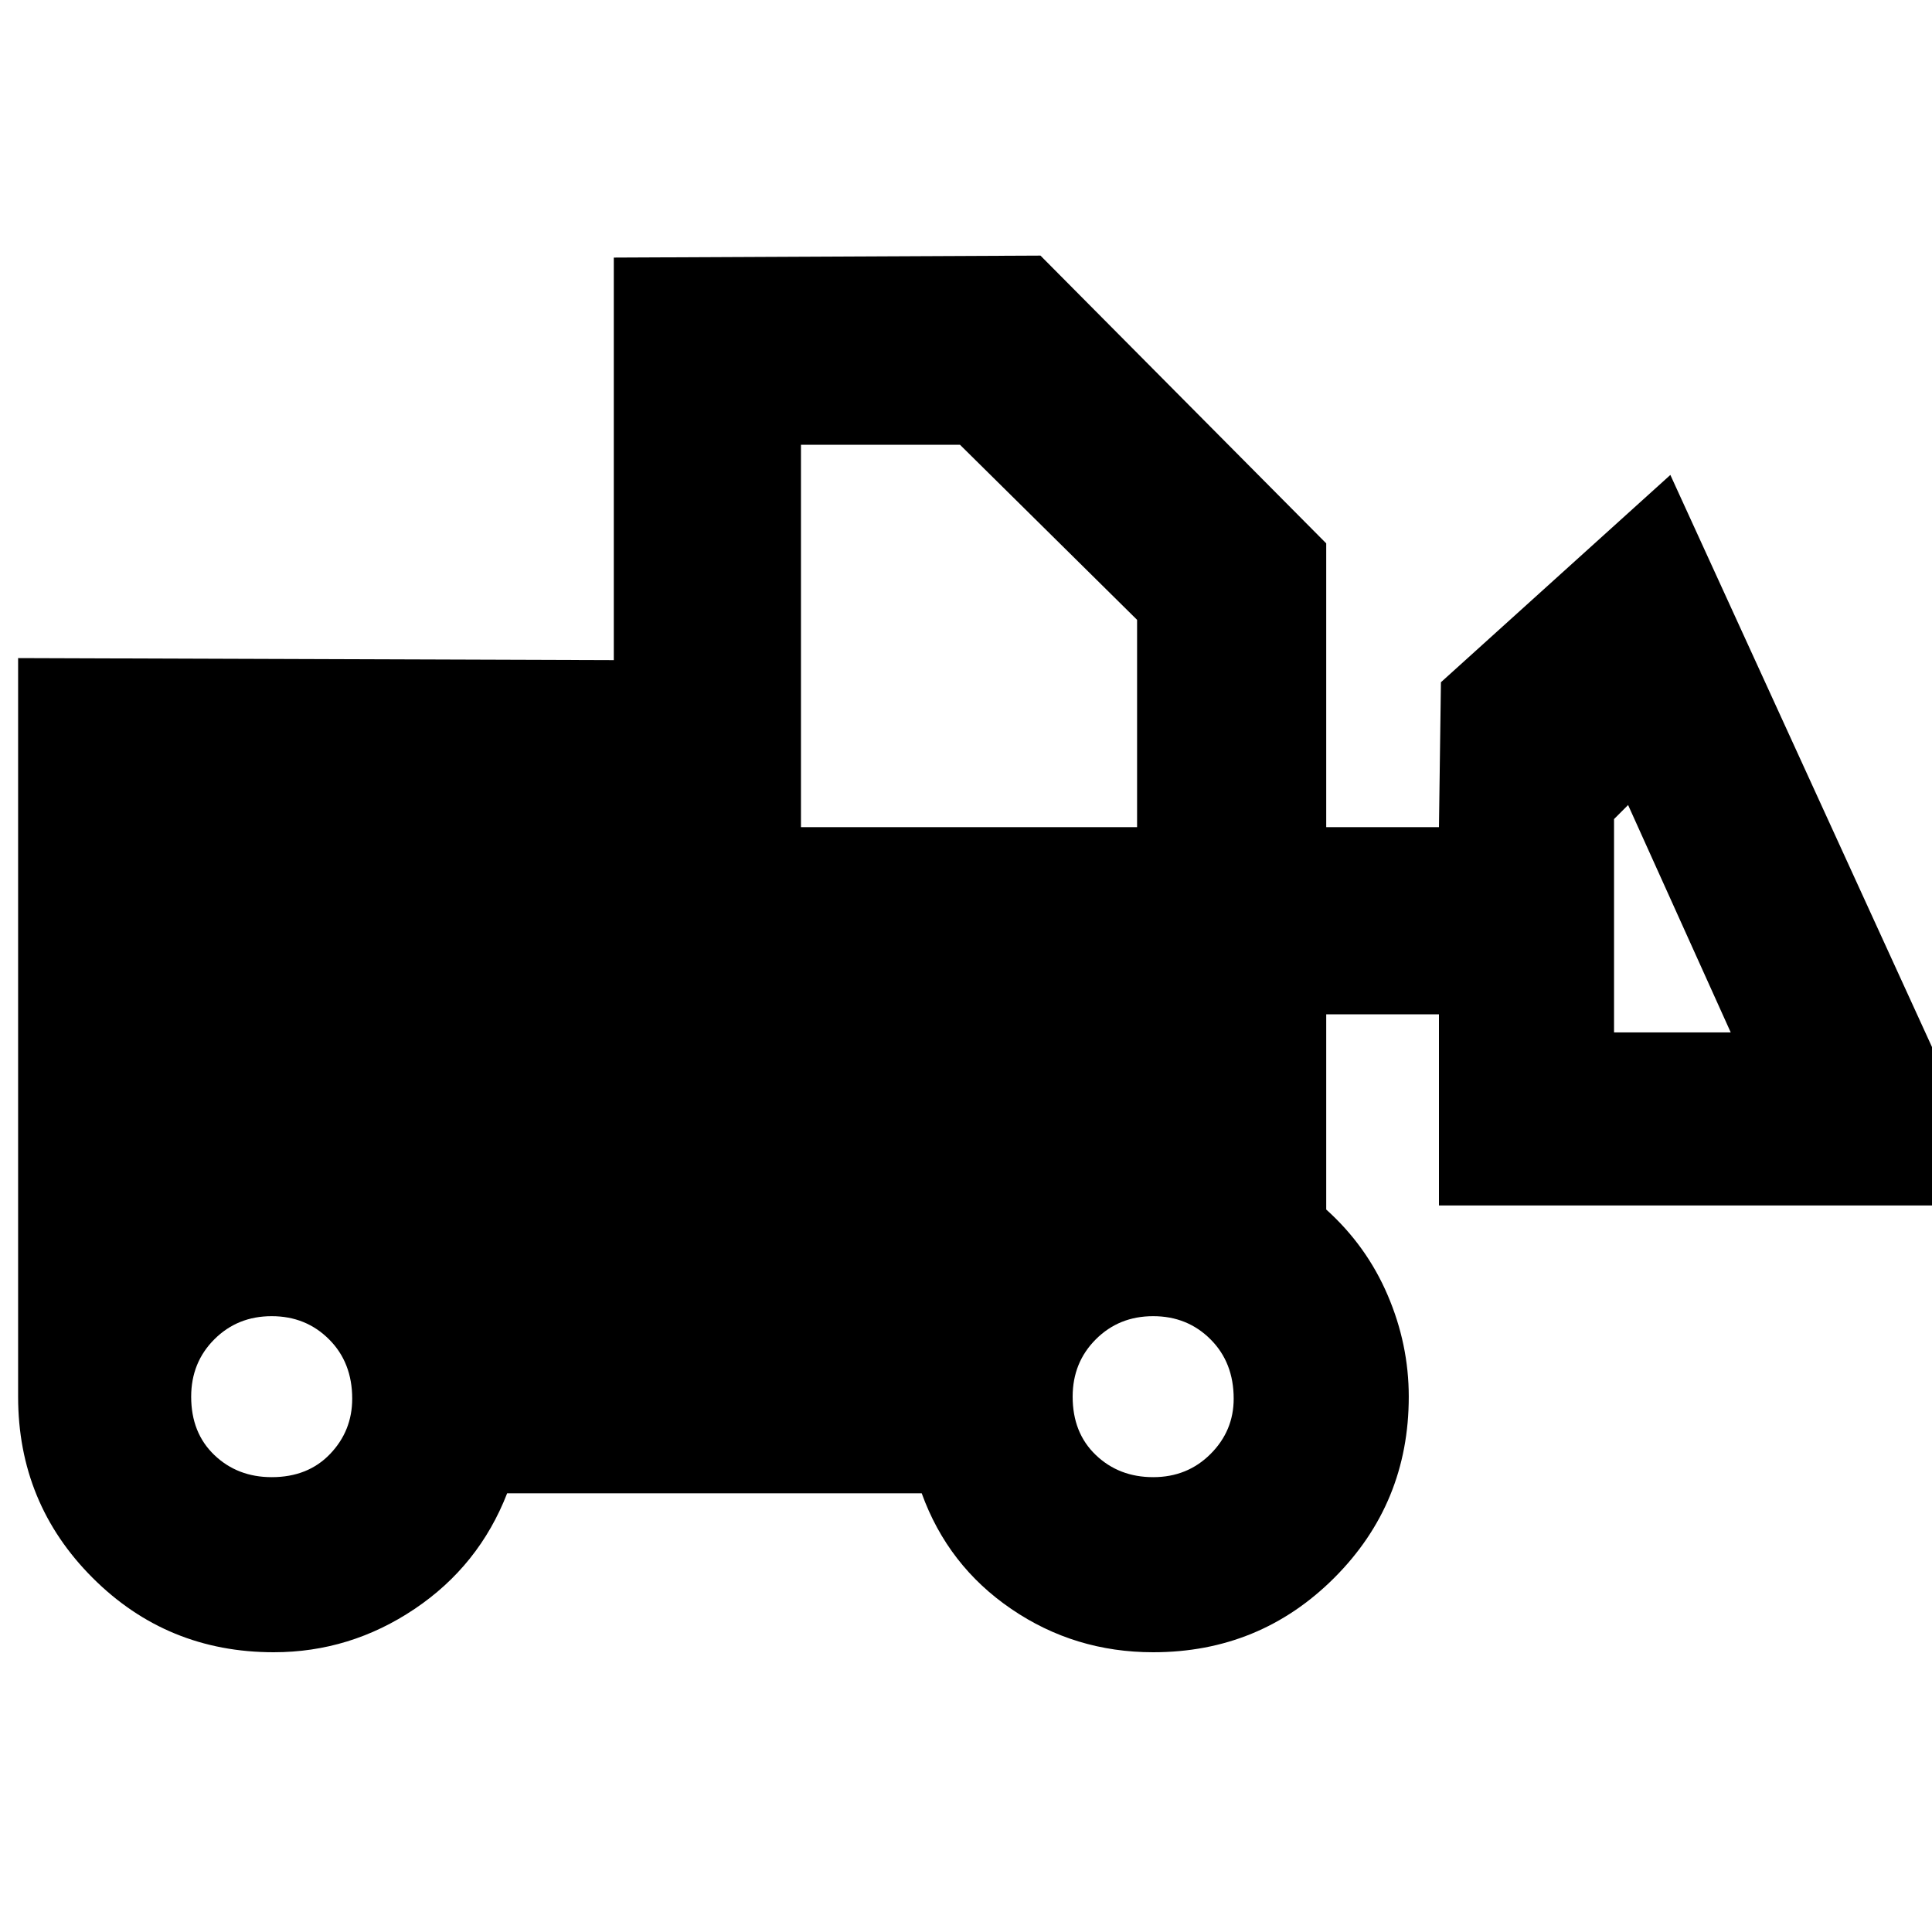 <svg xmlns="http://www.w3.org/2000/svg" height="40" width="40"><path d="M5.667 34.208q-2.209 0-3.75-1.541-1.542-1.542-1.542-3.75V13.625l12.333.042V5.333l8.834-.041 5.916 5.958v5.875h2.334l.041-3 4.75-4.292L41.5 24.958H29.792V21h-2.334v4.042q.834.75 1.271 1.77.438 1.021.438 2.105 0 2.208-1.542 3.75-1.542 1.541-3.75 1.541-1.625 0-2.937-.896-1.313-.895-1.855-2.395H10.5q-.583 1.5-1.917 2.395-1.333.896-2.916.896Zm-.042-3.625q.75 0 1.208-.479.459-.479.459-1.146 0-.75-.48-1.229-.479-.479-1.187-.479-.708 0-1.187.479-.48.479-.48 1.188 0 .75.48 1.208.479.458 1.187.458Zm18.25 0q.708 0 1.187-.479.48-.479.48-1.146 0-.75-.48-1.229-.479-.479-1.187-.479-.708 0-1.187.479-.48.479-.48 1.188 0 .75.48 1.208.479.458 1.187.458Zm11.958-9.208-2.125-4.708-.291.291v4.417Zm-19.25-4.25h6.959v-4.292l-3.667-3.625h-3.292Z"/></svg>